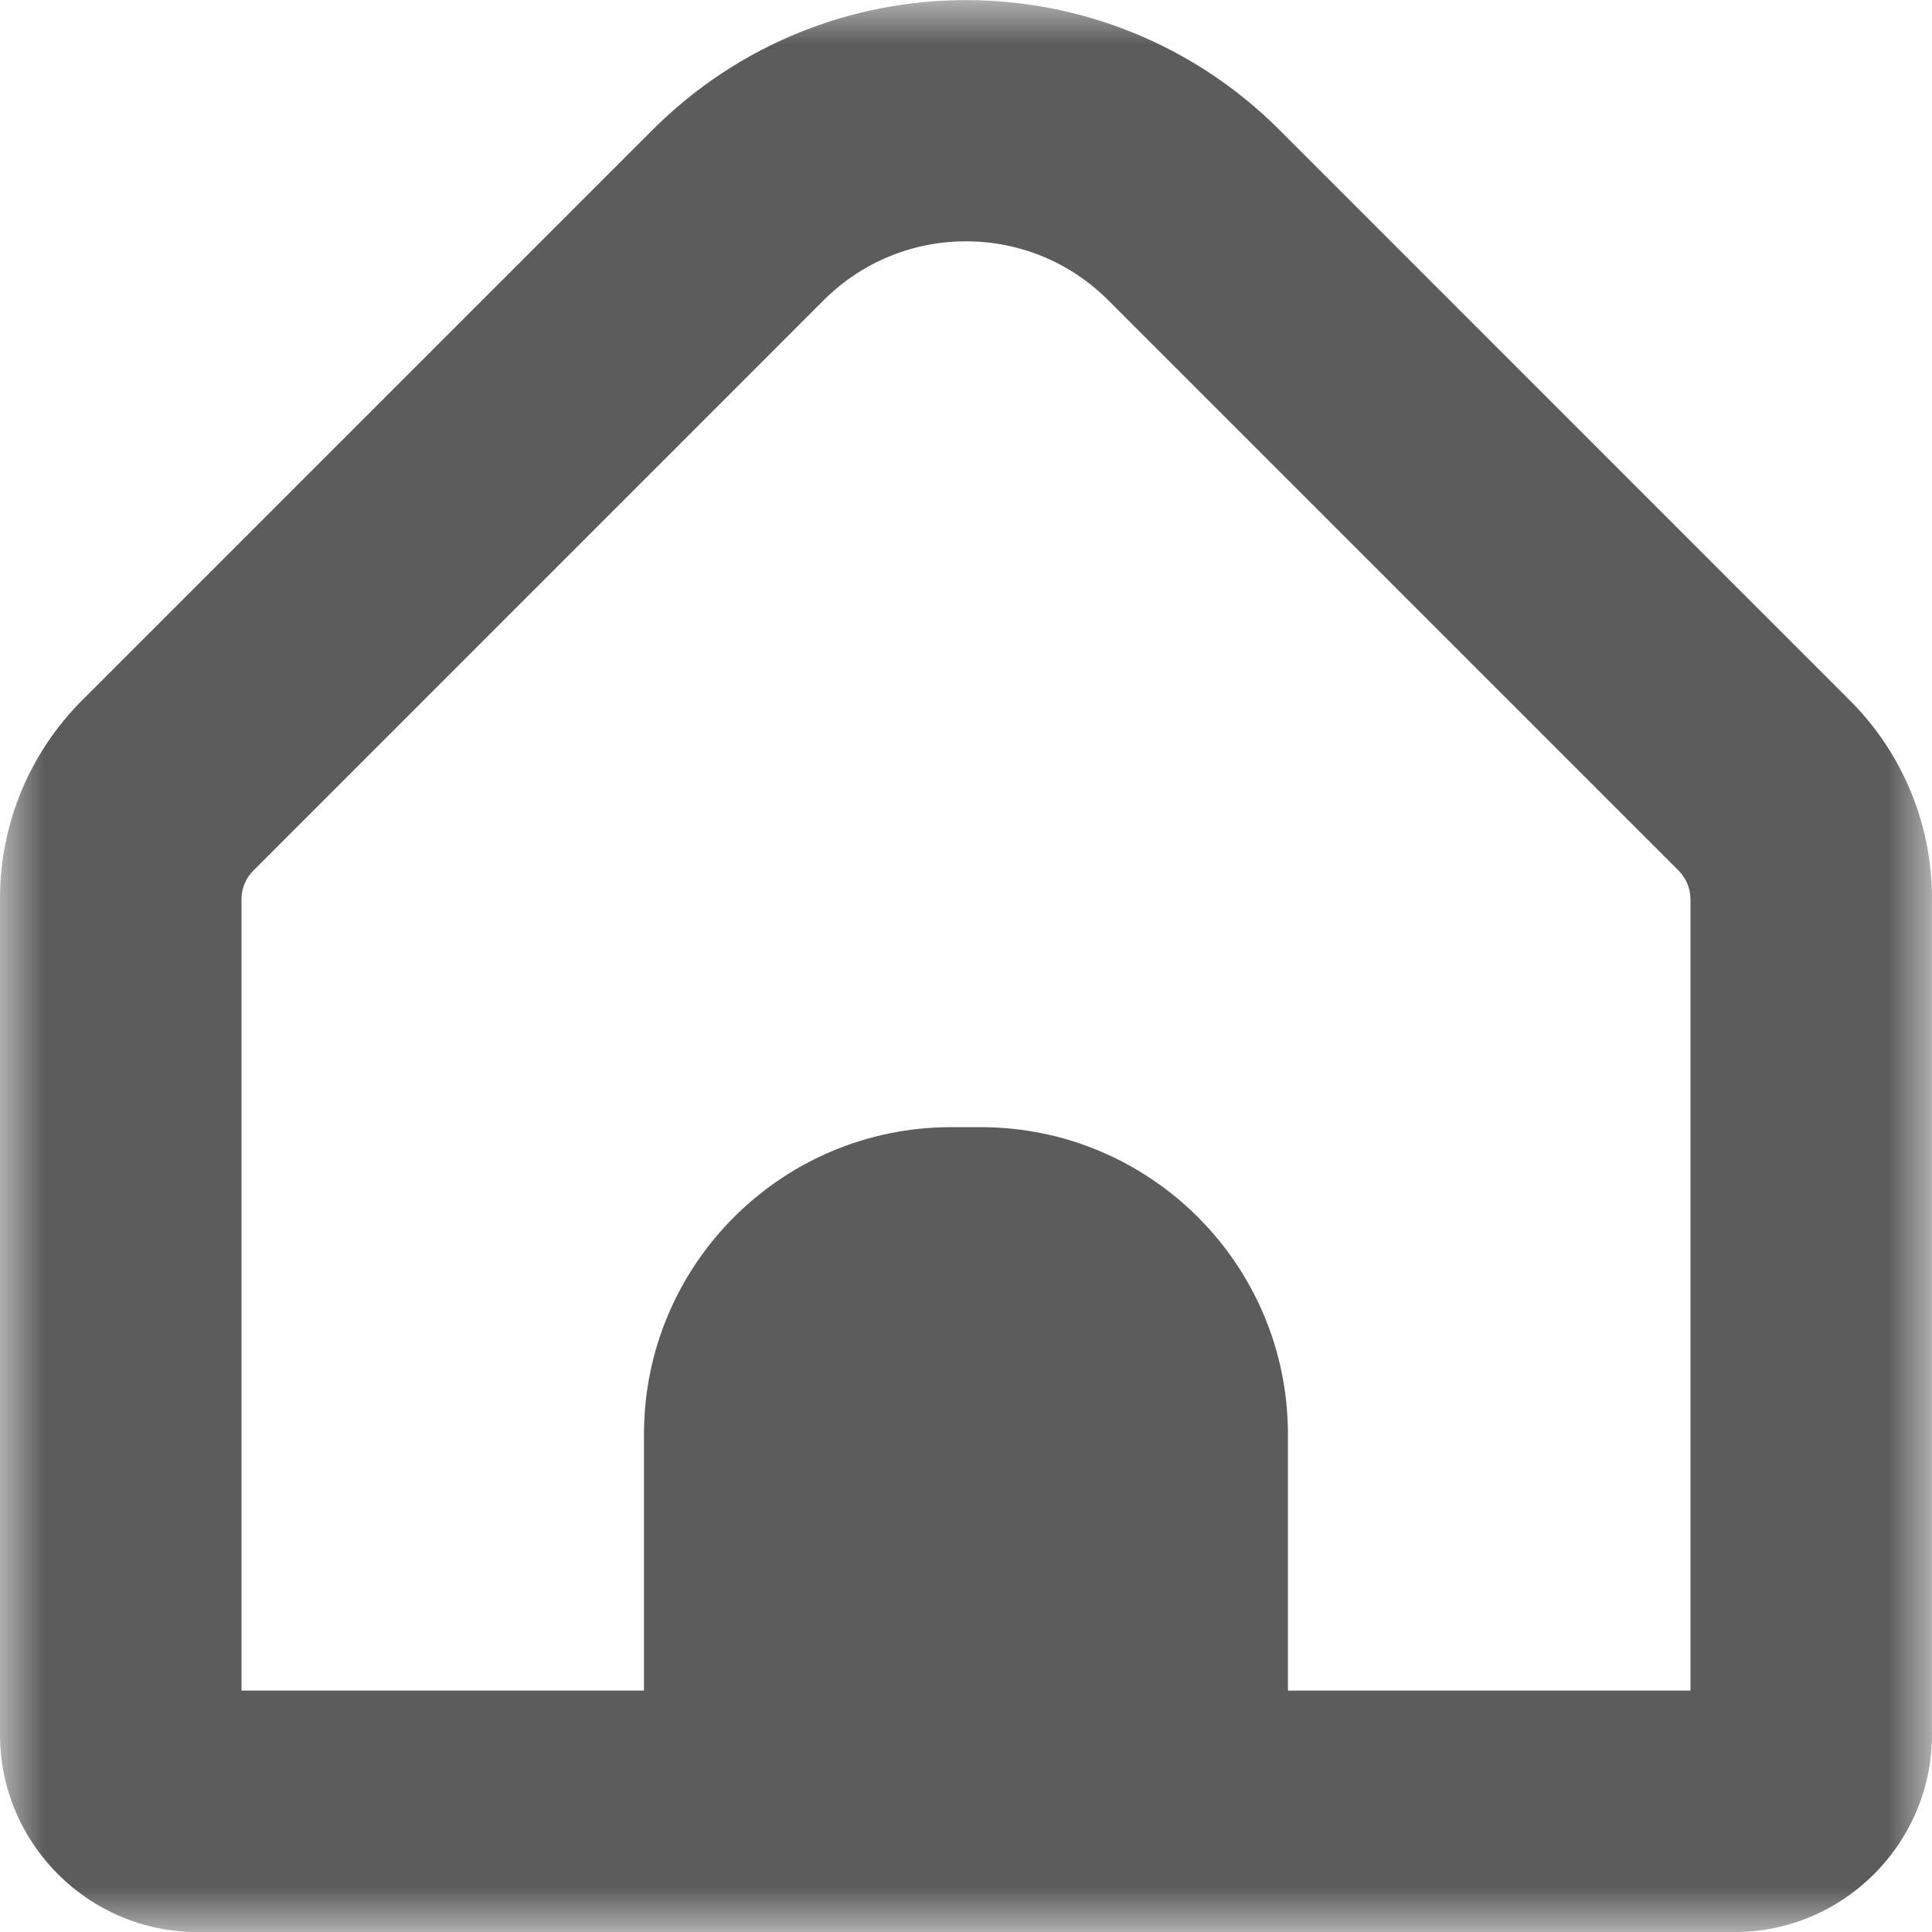 <svg width="22" height="22" viewBox="0 0 22 22" fill="none" xmlns="http://www.w3.org/2000/svg">
<mask id="mask0_3_463" style="mask-type:luminance" maskUnits="userSpaceOnUse" x="0" y="0" width="22" height="22">
<path d="M22 0H0V22H22V0Z" fill="white"/>
</mask>
<g mask="url(#mask0_3_463)">
<path d="M21.06 7.971L14.565 1.475C12.594 -0.49 9.405 -0.49 7.435 1.475L0.939 7.971C0.336 8.571 -0.003 9.388 -0 10.239V19.753C0.002 20.994 1.008 22 2.25 22.001H19.749C20.991 22 21.998 20.994 22 19.753V10.239C22.002 9.388 21.664 8.571 21.06 7.971ZM19.25 19.251H14.666V16.334C14.666 14.401 13.099 12.835 11.166 12.835H10.833C8.9 12.835 7.333 14.401 7.333 16.334V19.251H2.75V10.239C2.75 10.118 2.798 10.001 2.884 9.915L9.379 3.419C10.274 2.524 11.725 2.524 12.62 3.419C12.62 3.419 12.62 3.419 12.62 3.419L19.116 9.915C19.201 10.001 19.249 10.118 19.25 10.239V19.251Z" fill="#5C5C5C"/>
</g>
</svg>
